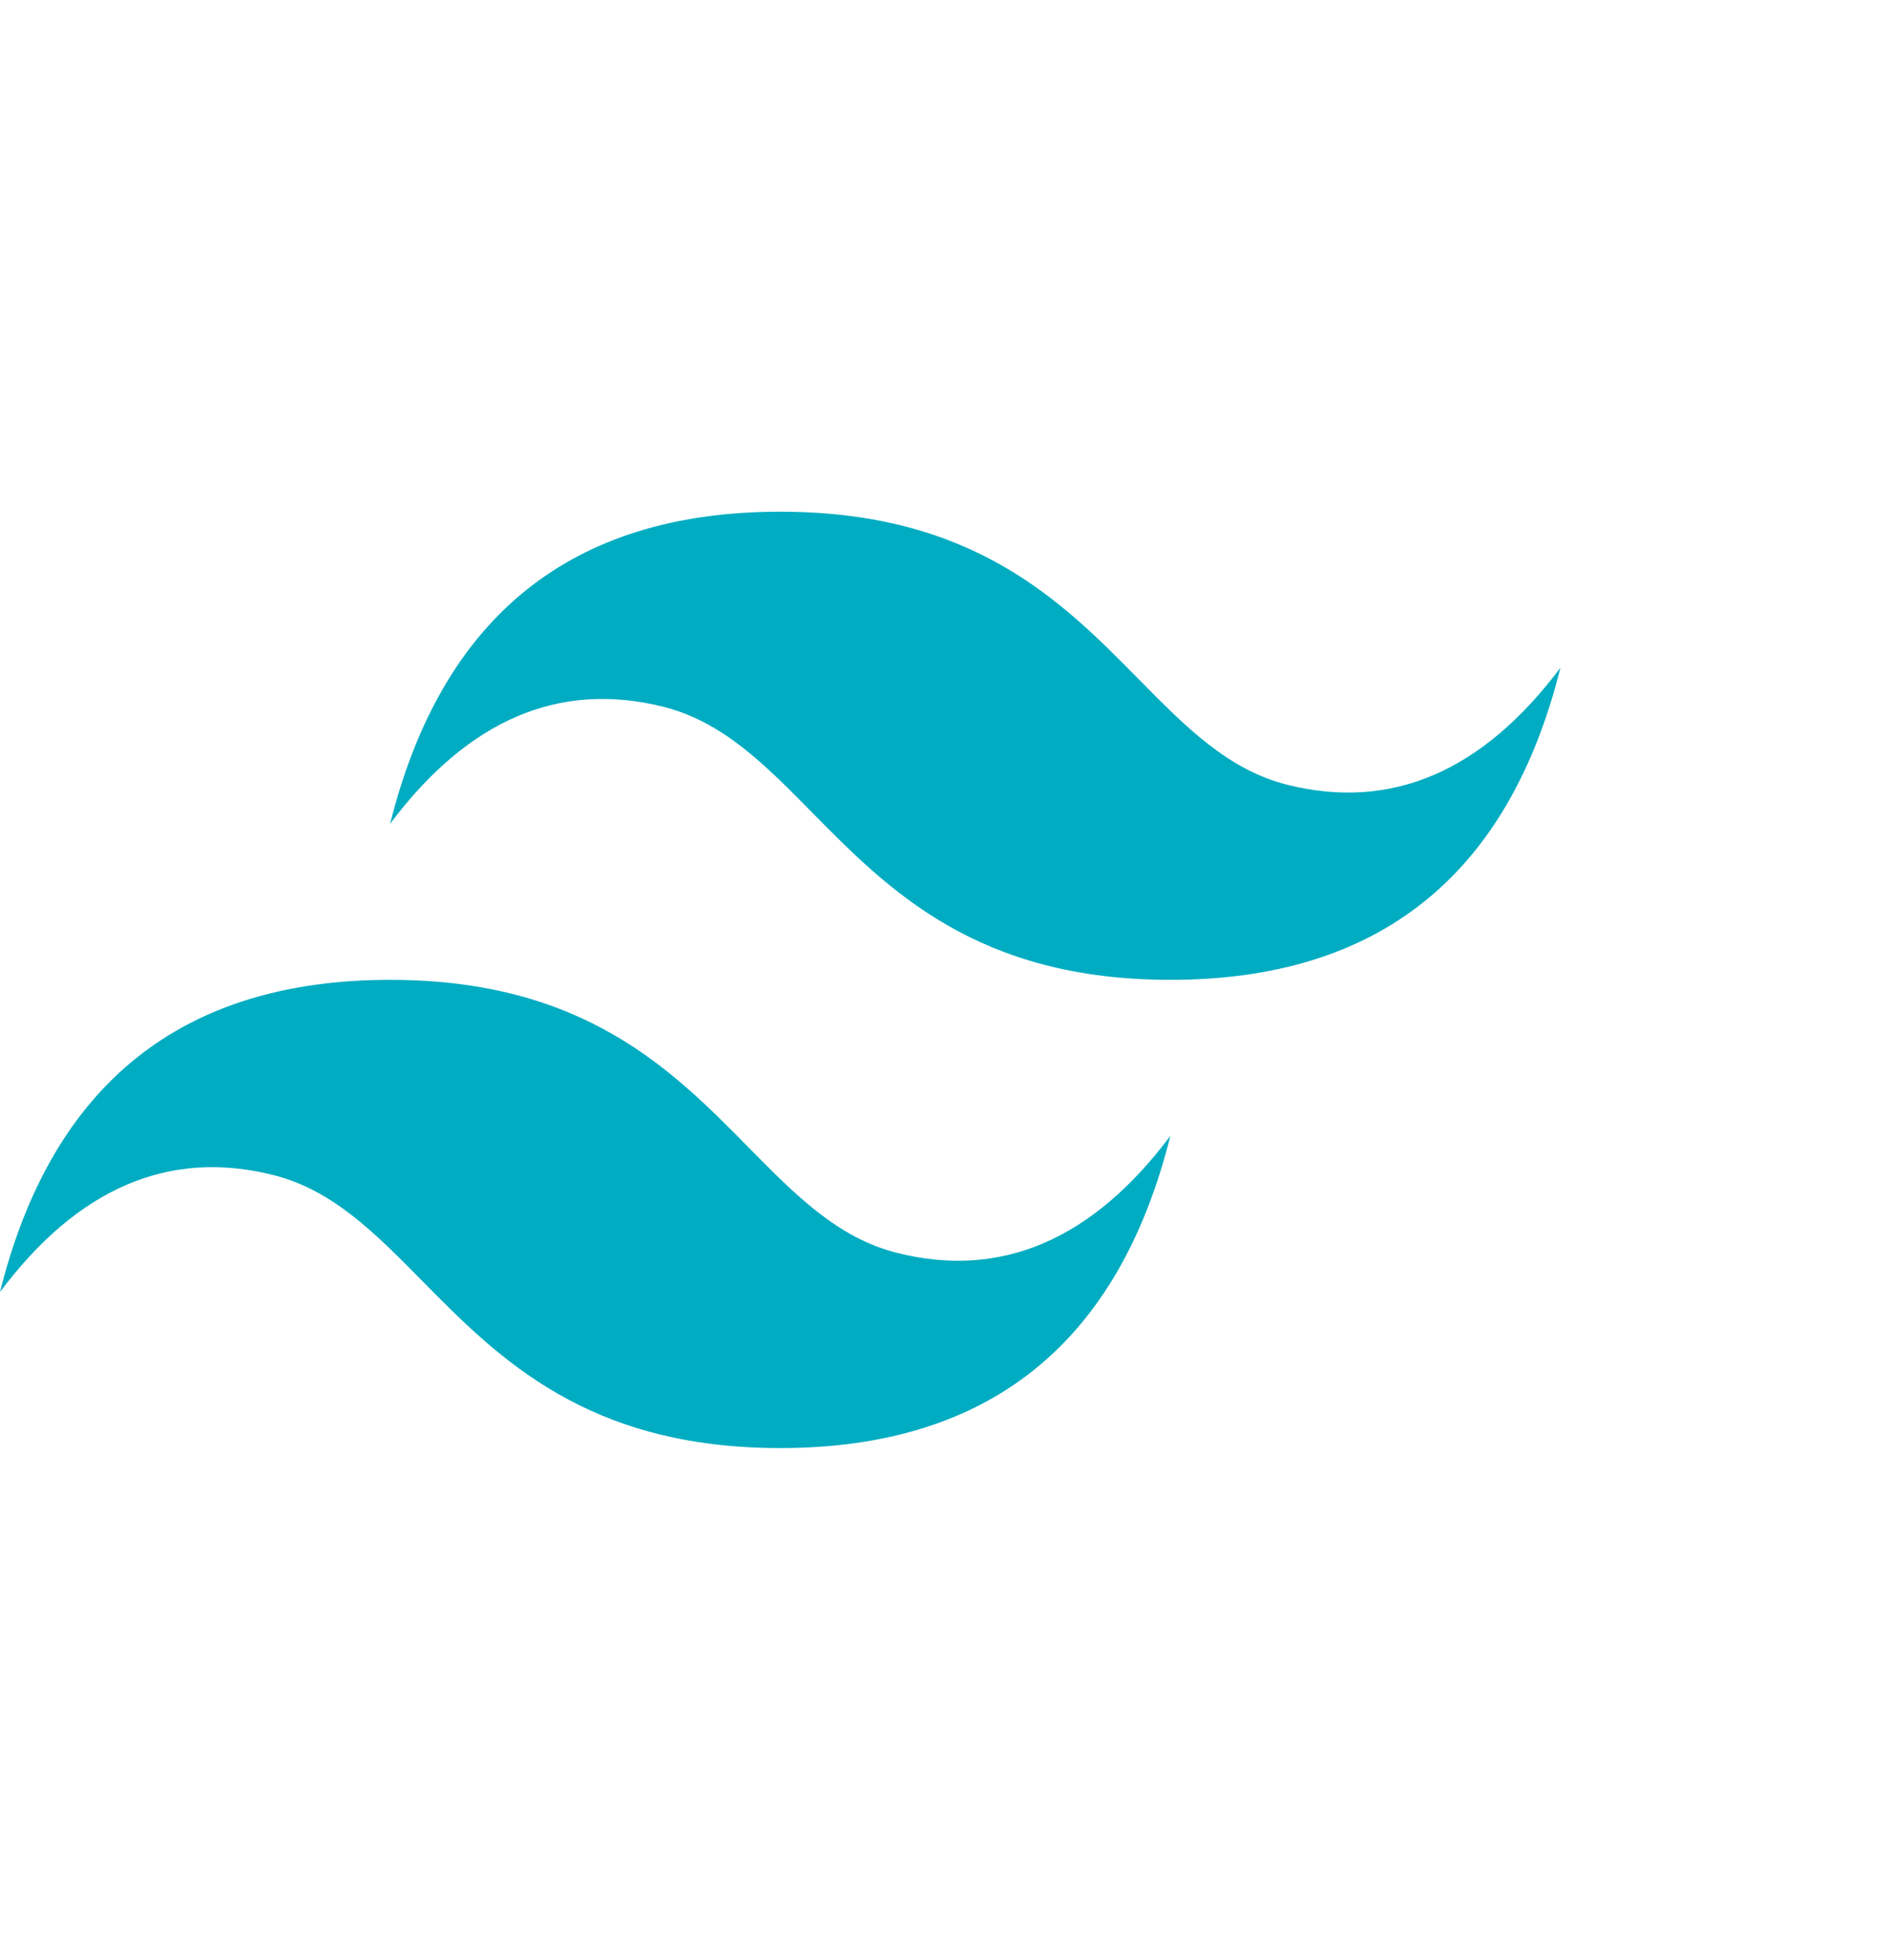 <svg width="27" height="28" viewBox="0 0 27 28" fill="none" xmlns="http://www.w3.org/2000/svg">
<g clip-path="url(#clip0_35_52)">
<path d="M11.152 7.311C8.178 7.311 6.32 8.797 5.576 11.77C6.691 10.284 7.992 9.726 9.479 10.098C10.328 10.31 10.934 10.925 11.606 11.607C12.699 12.716 13.964 14 16.728 14C19.702 14 21.561 12.514 22.304 9.54C21.189 11.027 19.888 11.584 18.401 11.213C17.553 11.001 16.947 10.385 16.275 9.704C15.182 8.594 13.916 7.311 11.152 7.311ZM5.576 14C2.602 14 0.743 15.486 0 18.46C1.115 16.973 2.416 16.416 3.903 16.788C4.751 17 5.358 17.615 6.029 18.296C7.123 19.405 8.388 20.69 11.152 20.69C14.126 20.69 15.985 19.203 16.728 16.23C15.613 17.716 14.312 18.274 12.825 17.902C11.976 17.69 11.37 17.075 10.699 16.394C9.606 15.284 8.34 14 5.576 14Z" fill="#00ACC1"/>
</g>
<defs>
<clipPath id="clip0_35_52">
<rect width="22.304" height="22.304" fill="white" transform="translate(0 2.848)"/>
</clipPath>
</defs>
</svg>
